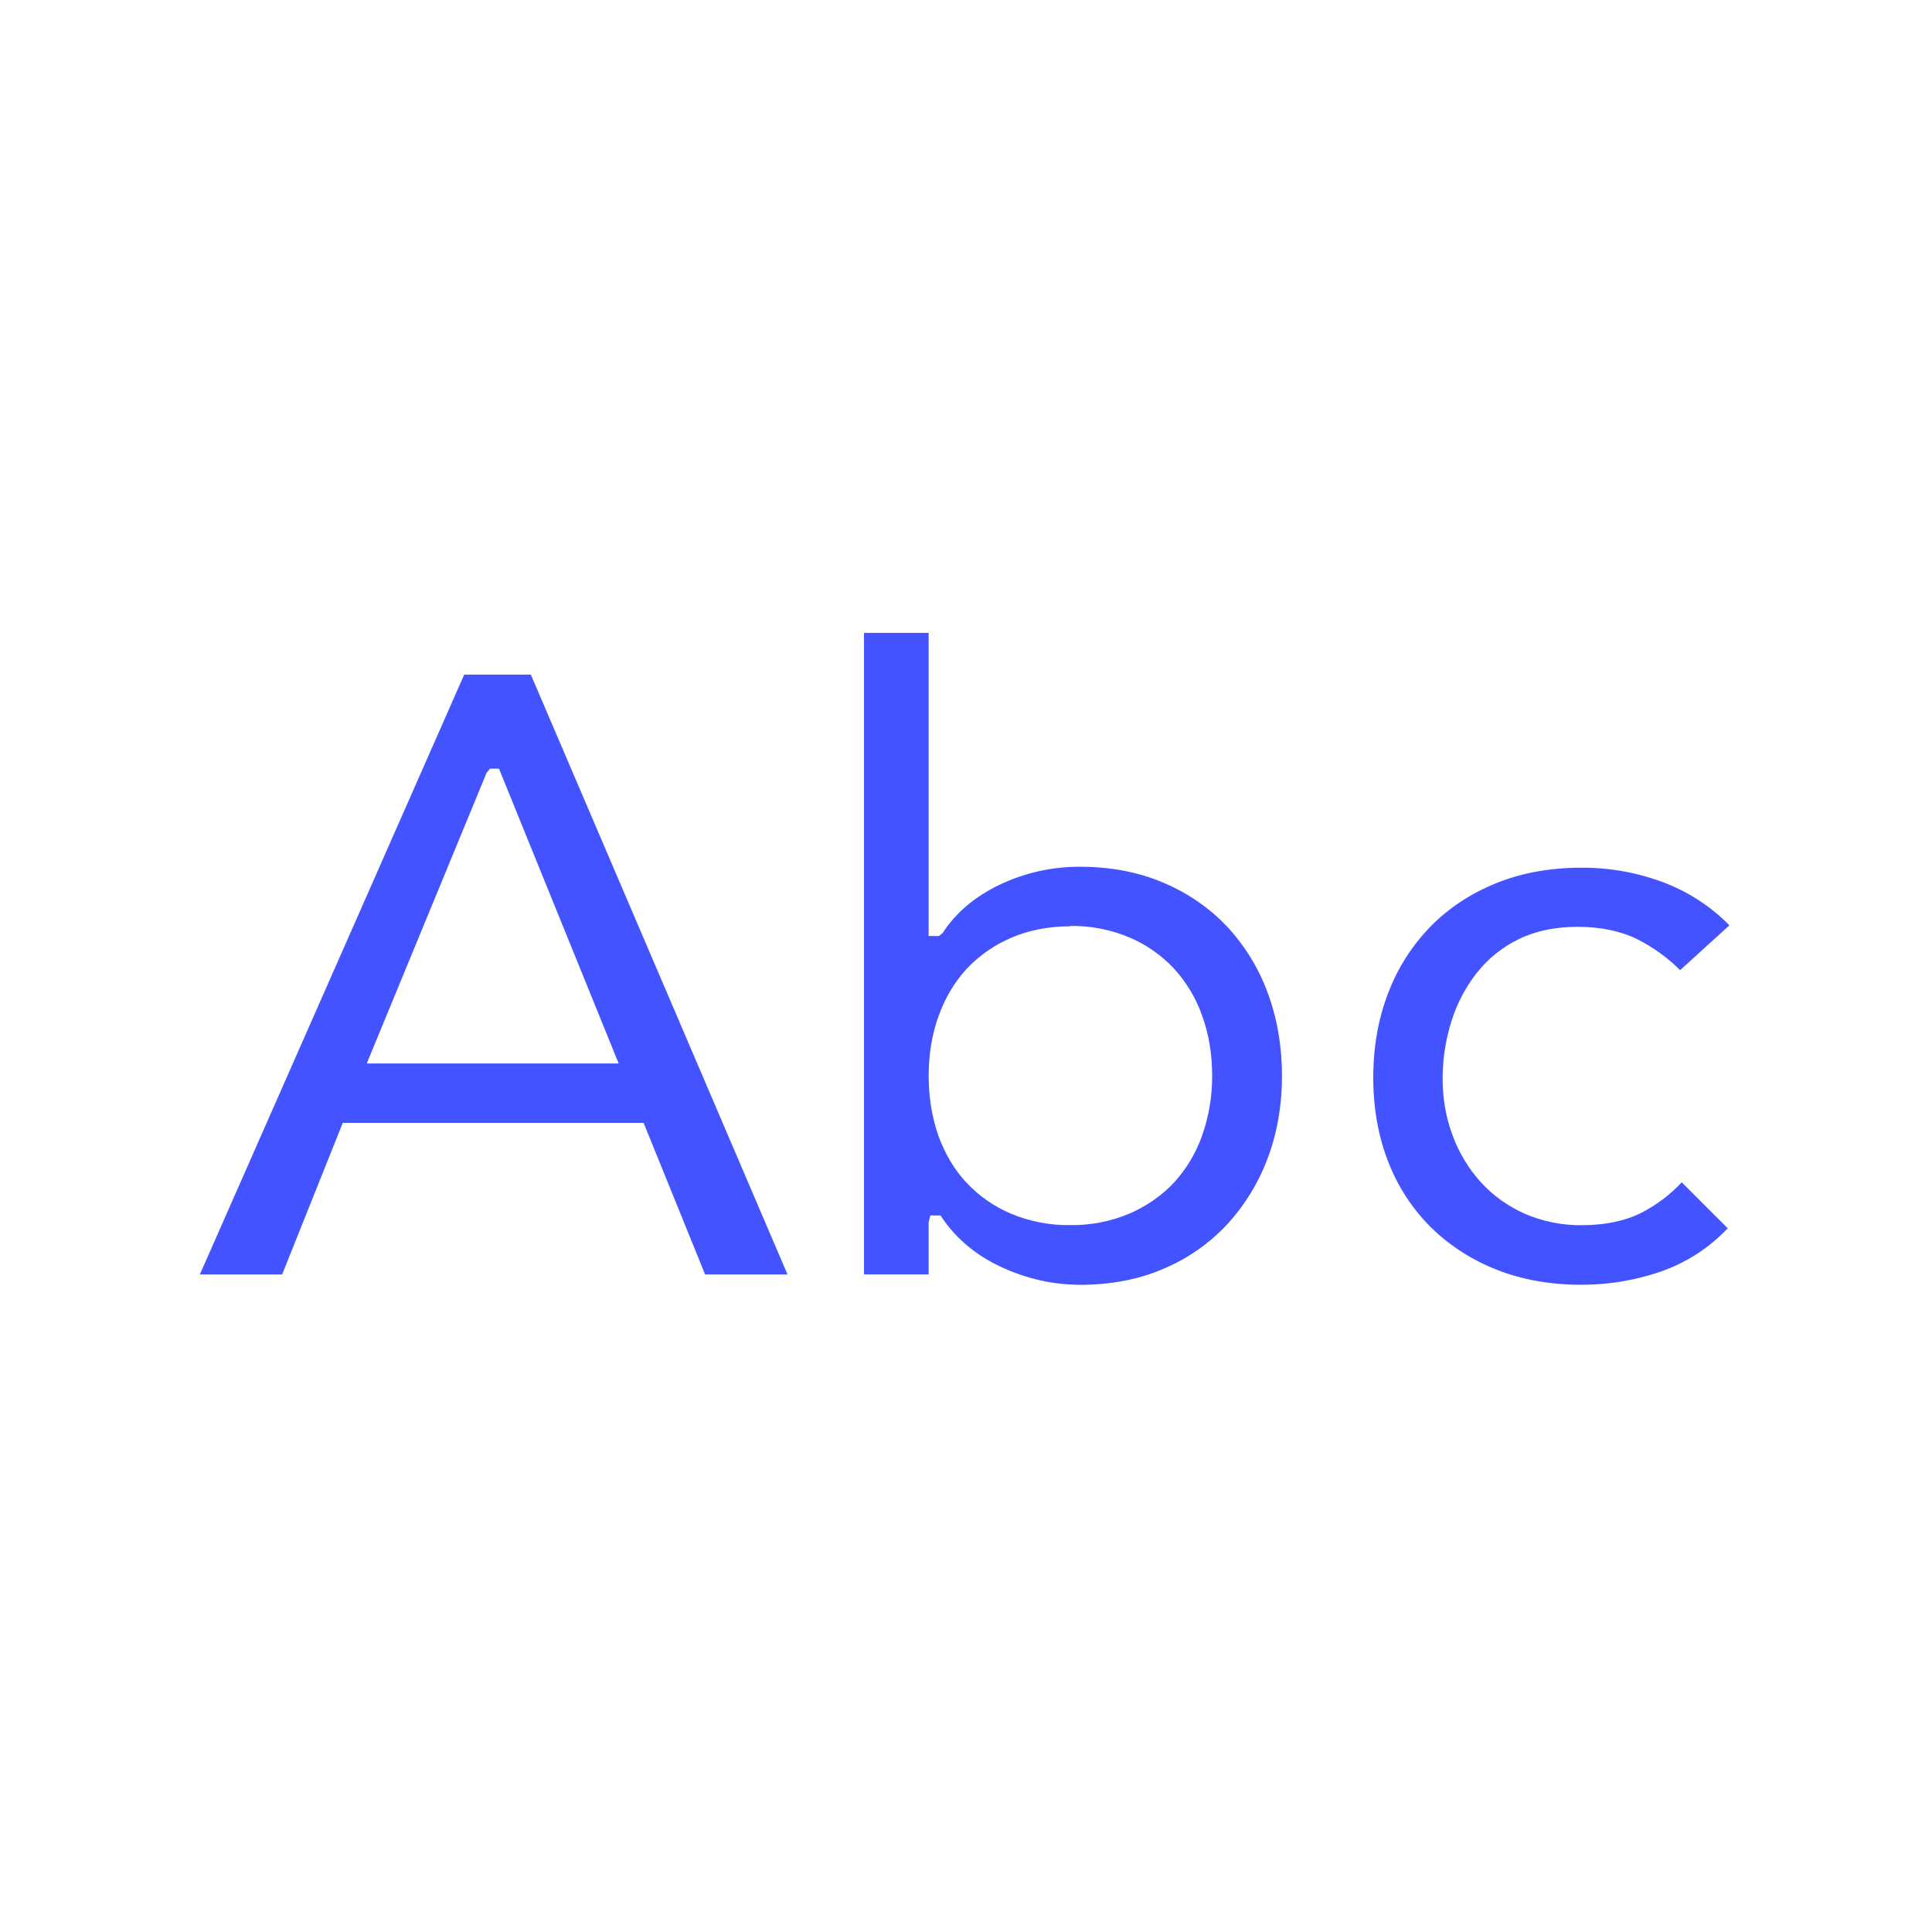 <svg width="58" height="58" viewBox="0 0 58 58" fill="none" xmlns="http://www.w3.org/2000/svg">
<path d="M21.168 38.26L19.322 33.71H10.29L8.47 38.26H6L13.936 20.252H15.936L23.642 38.26H21.168ZM14.608 23.2L11.01 31.926H18.573L14.98 23.076H14.712L14.608 23.2ZM32.42 38.57C31.62 38.57 30.832 38.393 30.074 38.044C29.322 37.698 28.724 37.204 28.296 36.579L28.236 36.489H27.93L27.878 36.689V38.259H25.938V19H27.878V28.1H28.188L28.298 28.01C28.692 27.403 29.268 26.914 30.01 26.56C30.763 26.202 31.586 26.017 32.42 26.02C33.34 26.02 34.185 26.182 34.928 26.5C35.67 26.815 36.312 27.26 36.838 27.816C37.372 28.391 37.786 29.066 38.056 29.803C38.341 30.566 38.486 31.403 38.486 32.293C38.486 33.183 38.341 34.017 38.056 34.771C37.782 35.507 37.368 36.183 36.836 36.761C36.3 37.334 35.65 37.788 34.926 38.091C34.188 38.411 33.344 38.571 32.421 38.571L32.42 38.57ZM32.135 27.808C31.487 27.808 30.891 27.923 30.365 28.15C29.859 28.364 29.402 28.681 29.025 29.08C28.661 29.473 28.375 29.95 28.177 30.503C27.979 31.05 27.879 31.653 27.879 32.299C27.879 32.945 27.979 33.539 28.169 34.089C28.369 34.639 28.651 35.119 29.019 35.509C29.395 35.91 29.852 36.227 30.359 36.439C30.919 36.672 31.522 36.788 32.129 36.779C32.736 36.787 33.339 36.671 33.899 36.437C34.419 36.211 34.872 35.897 35.239 35.507C35.616 35.096 35.905 34.613 36.089 34.087C36.292 33.51 36.394 32.901 36.389 32.289C36.389 31.644 36.289 31.039 36.089 30.492C35.905 29.966 35.616 29.483 35.239 29.072C34.862 28.671 34.406 28.354 33.899 28.139C33.339 27.905 32.736 27.789 32.129 27.797L32.135 27.808ZM47.475 38.57C46.55 38.57 45.695 38.42 44.935 38.118C44.198 37.832 43.526 37.4 42.96 36.848C42.401 36.292 41.965 35.624 41.68 34.888C41.38 34.128 41.226 33.273 41.226 32.348C41.226 31.426 41.379 30.568 41.68 29.796C41.963 29.054 42.396 28.378 42.95 27.81C43.49 27.26 44.15 26.826 44.91 26.516C45.673 26.206 46.535 26.049 47.474 26.049C48.334 26.044 49.187 26.2 49.989 26.509C50.715 26.791 51.373 27.224 51.919 27.779L50.439 29.124C50.061 28.748 49.625 28.434 49.149 28.194C48.647 27.948 48.045 27.824 47.359 27.824C46.689 27.824 46.096 27.948 45.594 28.194C45.1 28.434 44.667 28.783 44.328 29.214C43.986 29.653 43.728 30.152 43.565 30.684C43.394 31.238 43.307 31.814 43.309 32.394C43.309 32.986 43.409 33.556 43.609 34.087C43.798 34.605 44.086 35.081 44.455 35.49C44.82 35.89 45.265 36.21 45.77 36.435C46.312 36.671 46.899 36.789 47.49 36.781C48.18 36.781 48.777 36.657 49.27 36.411C49.726 36.178 50.137 35.868 50.487 35.494L51.867 36.874C51.336 37.437 50.682 37.869 49.957 38.138C49.159 38.427 48.316 38.572 47.467 38.568L47.475 38.57Z" fill="#4353FF"/>
</svg>
